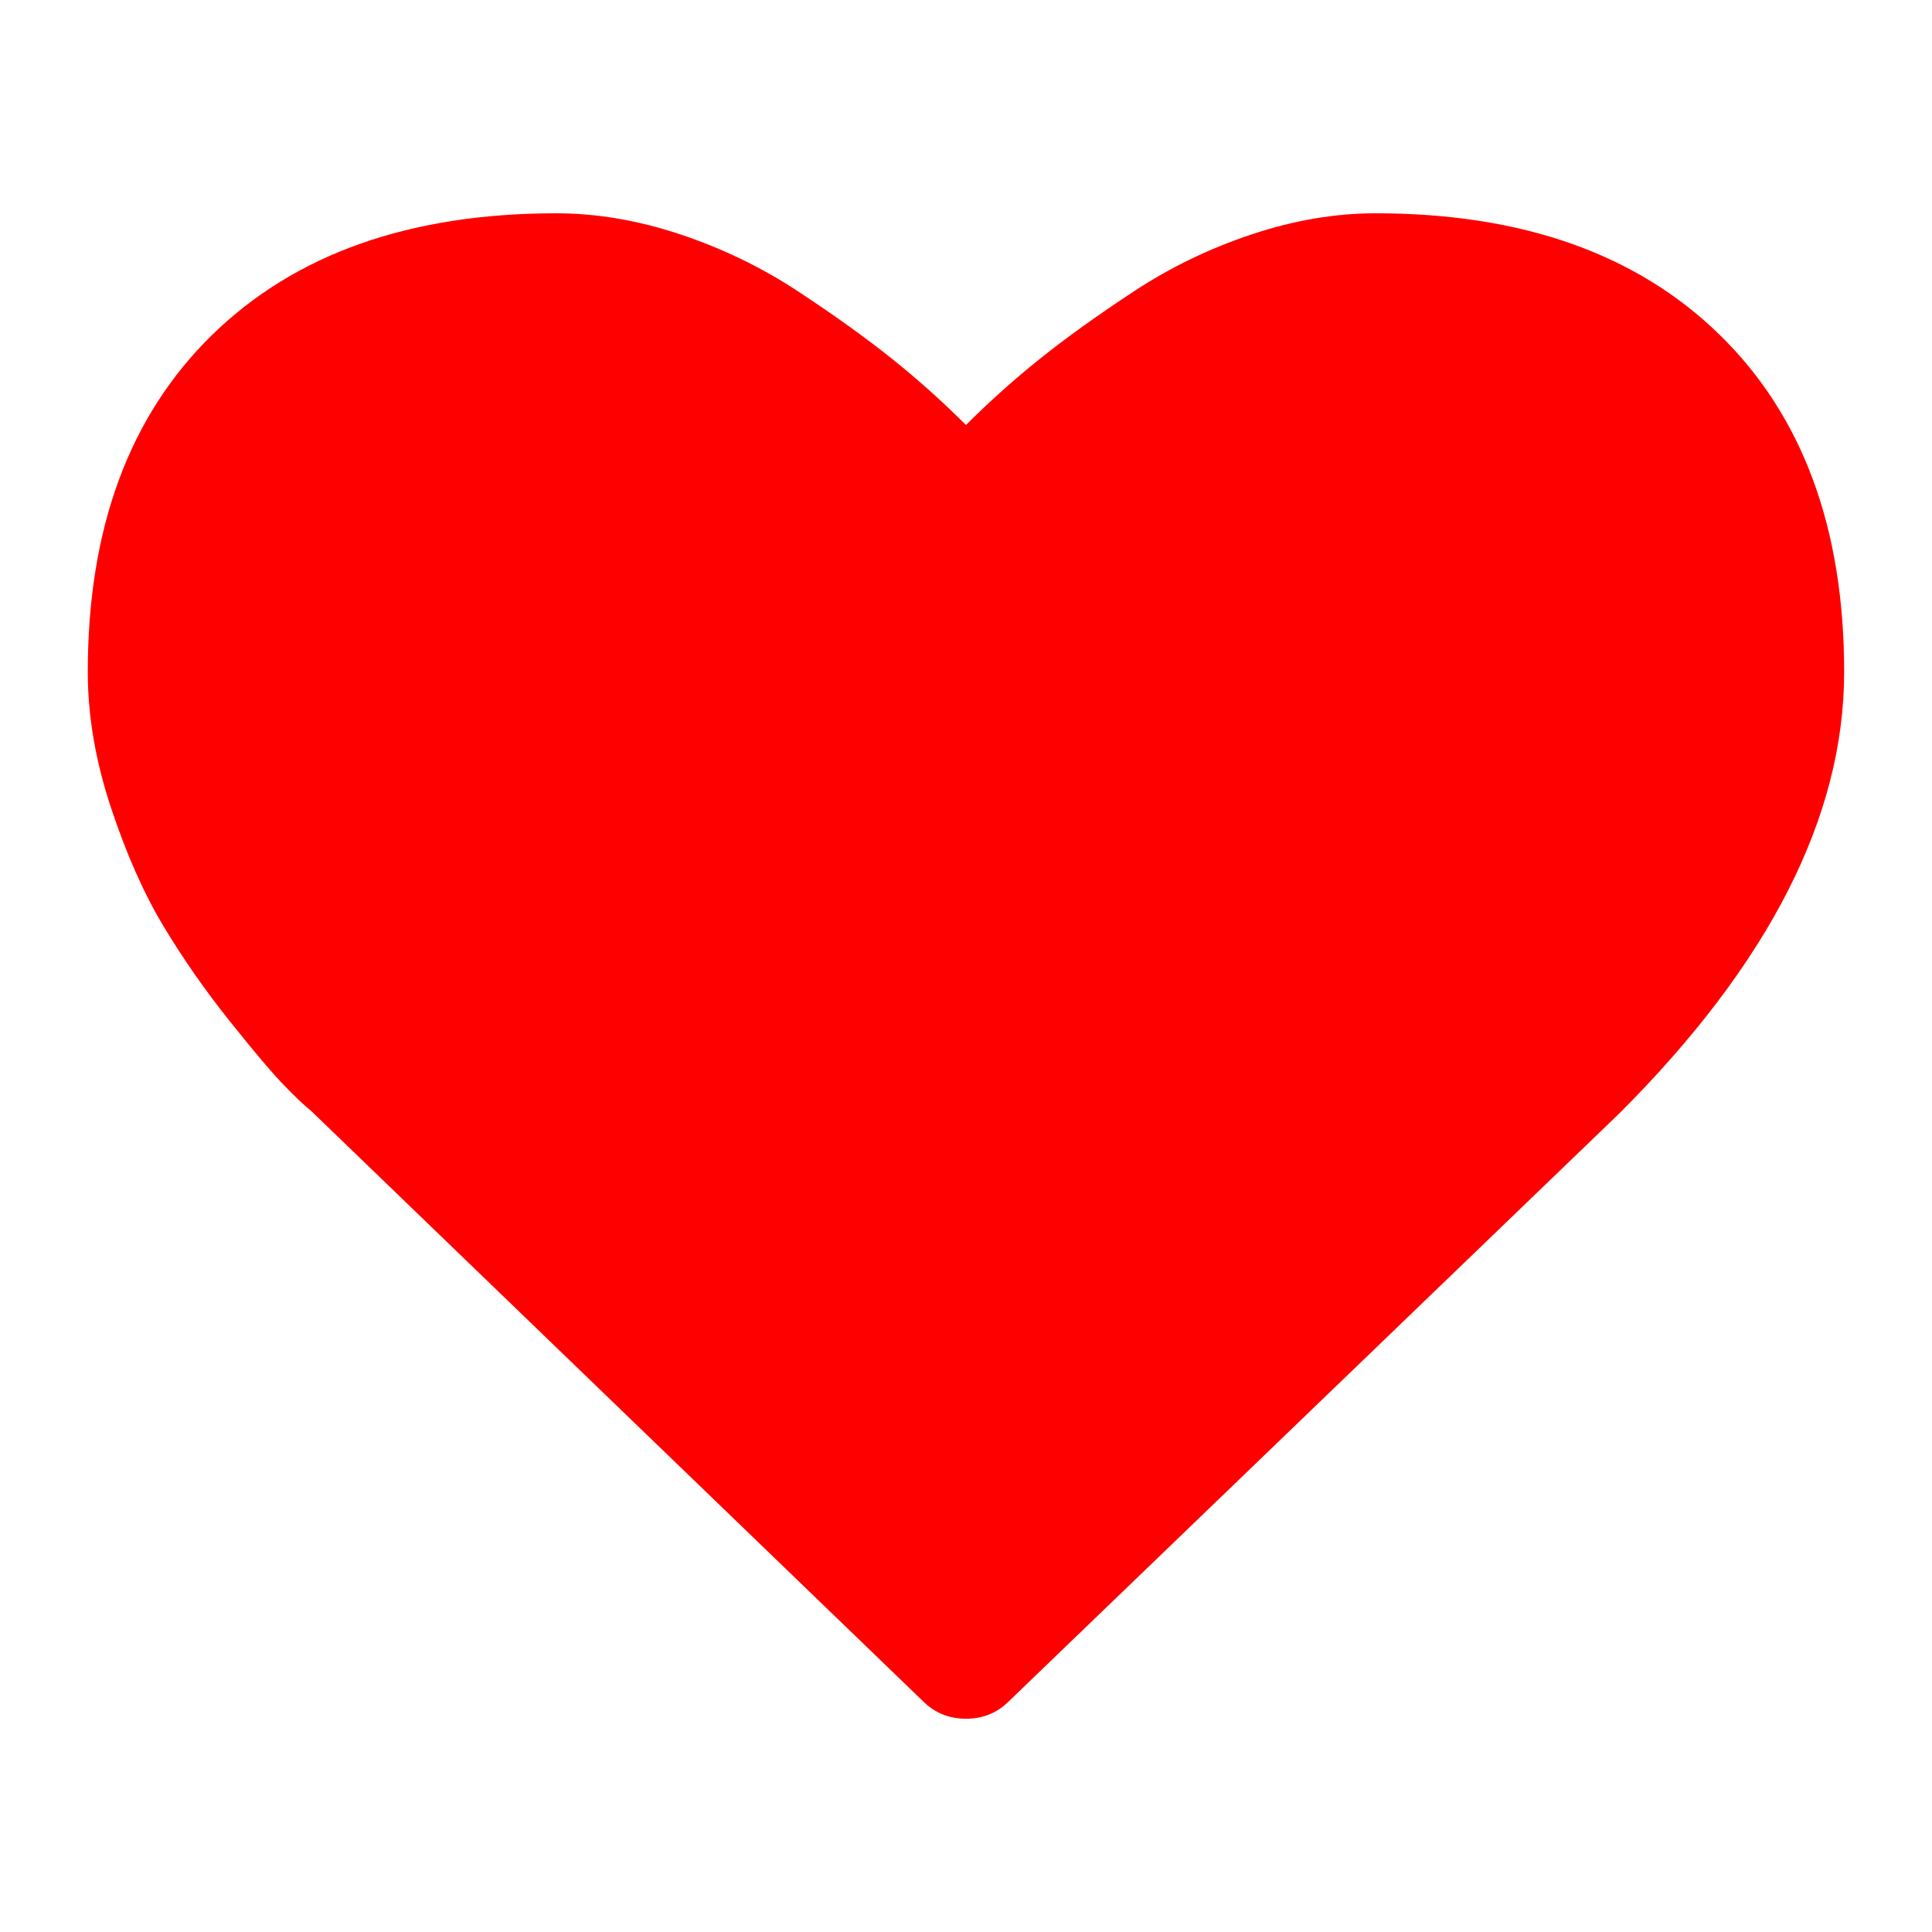 <?xml version="1.0" encoding="utf-8"?>
<!DOCTYPE svg PUBLIC "-//W3C//DTD SVG 1.1//EN" "http://www.w3.org/Graphics/SVG/1.1/DTD/svg11.dtd">
<svg version="1.1" xmlns="http://www.w3.org/2000/svg" xmlns:xlink="http://www.w3.org/1999/xlink" x="0" y="0"
	 width="55px" height="55px" viewBox="472.5 472.5 55 55" enable-background="new 472.5 472.5 55 55" xml:space="preserve">
<path fill="#ff0000" d="M500,521.429c-0.483,0-0.893-0.168-1.228-0.503l-17.411-16.797c-0.186-0.148-0.442-0.391-0.768-0.726
	c-0.326-0.334-0.842-0.943-1.548-1.827c-0.707-0.884-1.339-1.791-1.897-2.72c-0.558-0.93-1.056-2.056-1.493-3.376
	c-0.437-1.32-0.656-2.604-0.656-3.85c0-4.092,1.181-7.292,3.543-9.599c2.362-2.306,5.627-3.459,9.793-3.459
	c1.153,0,2.33,0.2,3.53,0.6s2.316,0.939,3.348,1.619c1.032,0.679,1.92,1.316,2.665,1.911s1.451,1.228,2.121,1.897
	c0.67-0.67,1.376-1.302,2.12-1.897s1.633-1.232,2.665-1.911c1.032-0.679,2.148-1.219,3.349-1.619c1.199-0.4,2.376-0.6,3.529-0.6
	c4.167,0,7.431,1.153,9.793,3.459c2.362,2.307,3.544,5.506,3.544,9.599c0,4.111-2.13,8.296-6.39,12.556l-17.383,16.74
	C500.893,521.261,500.484,521.429,500,521.429L500,521.429z"/>
</svg>
